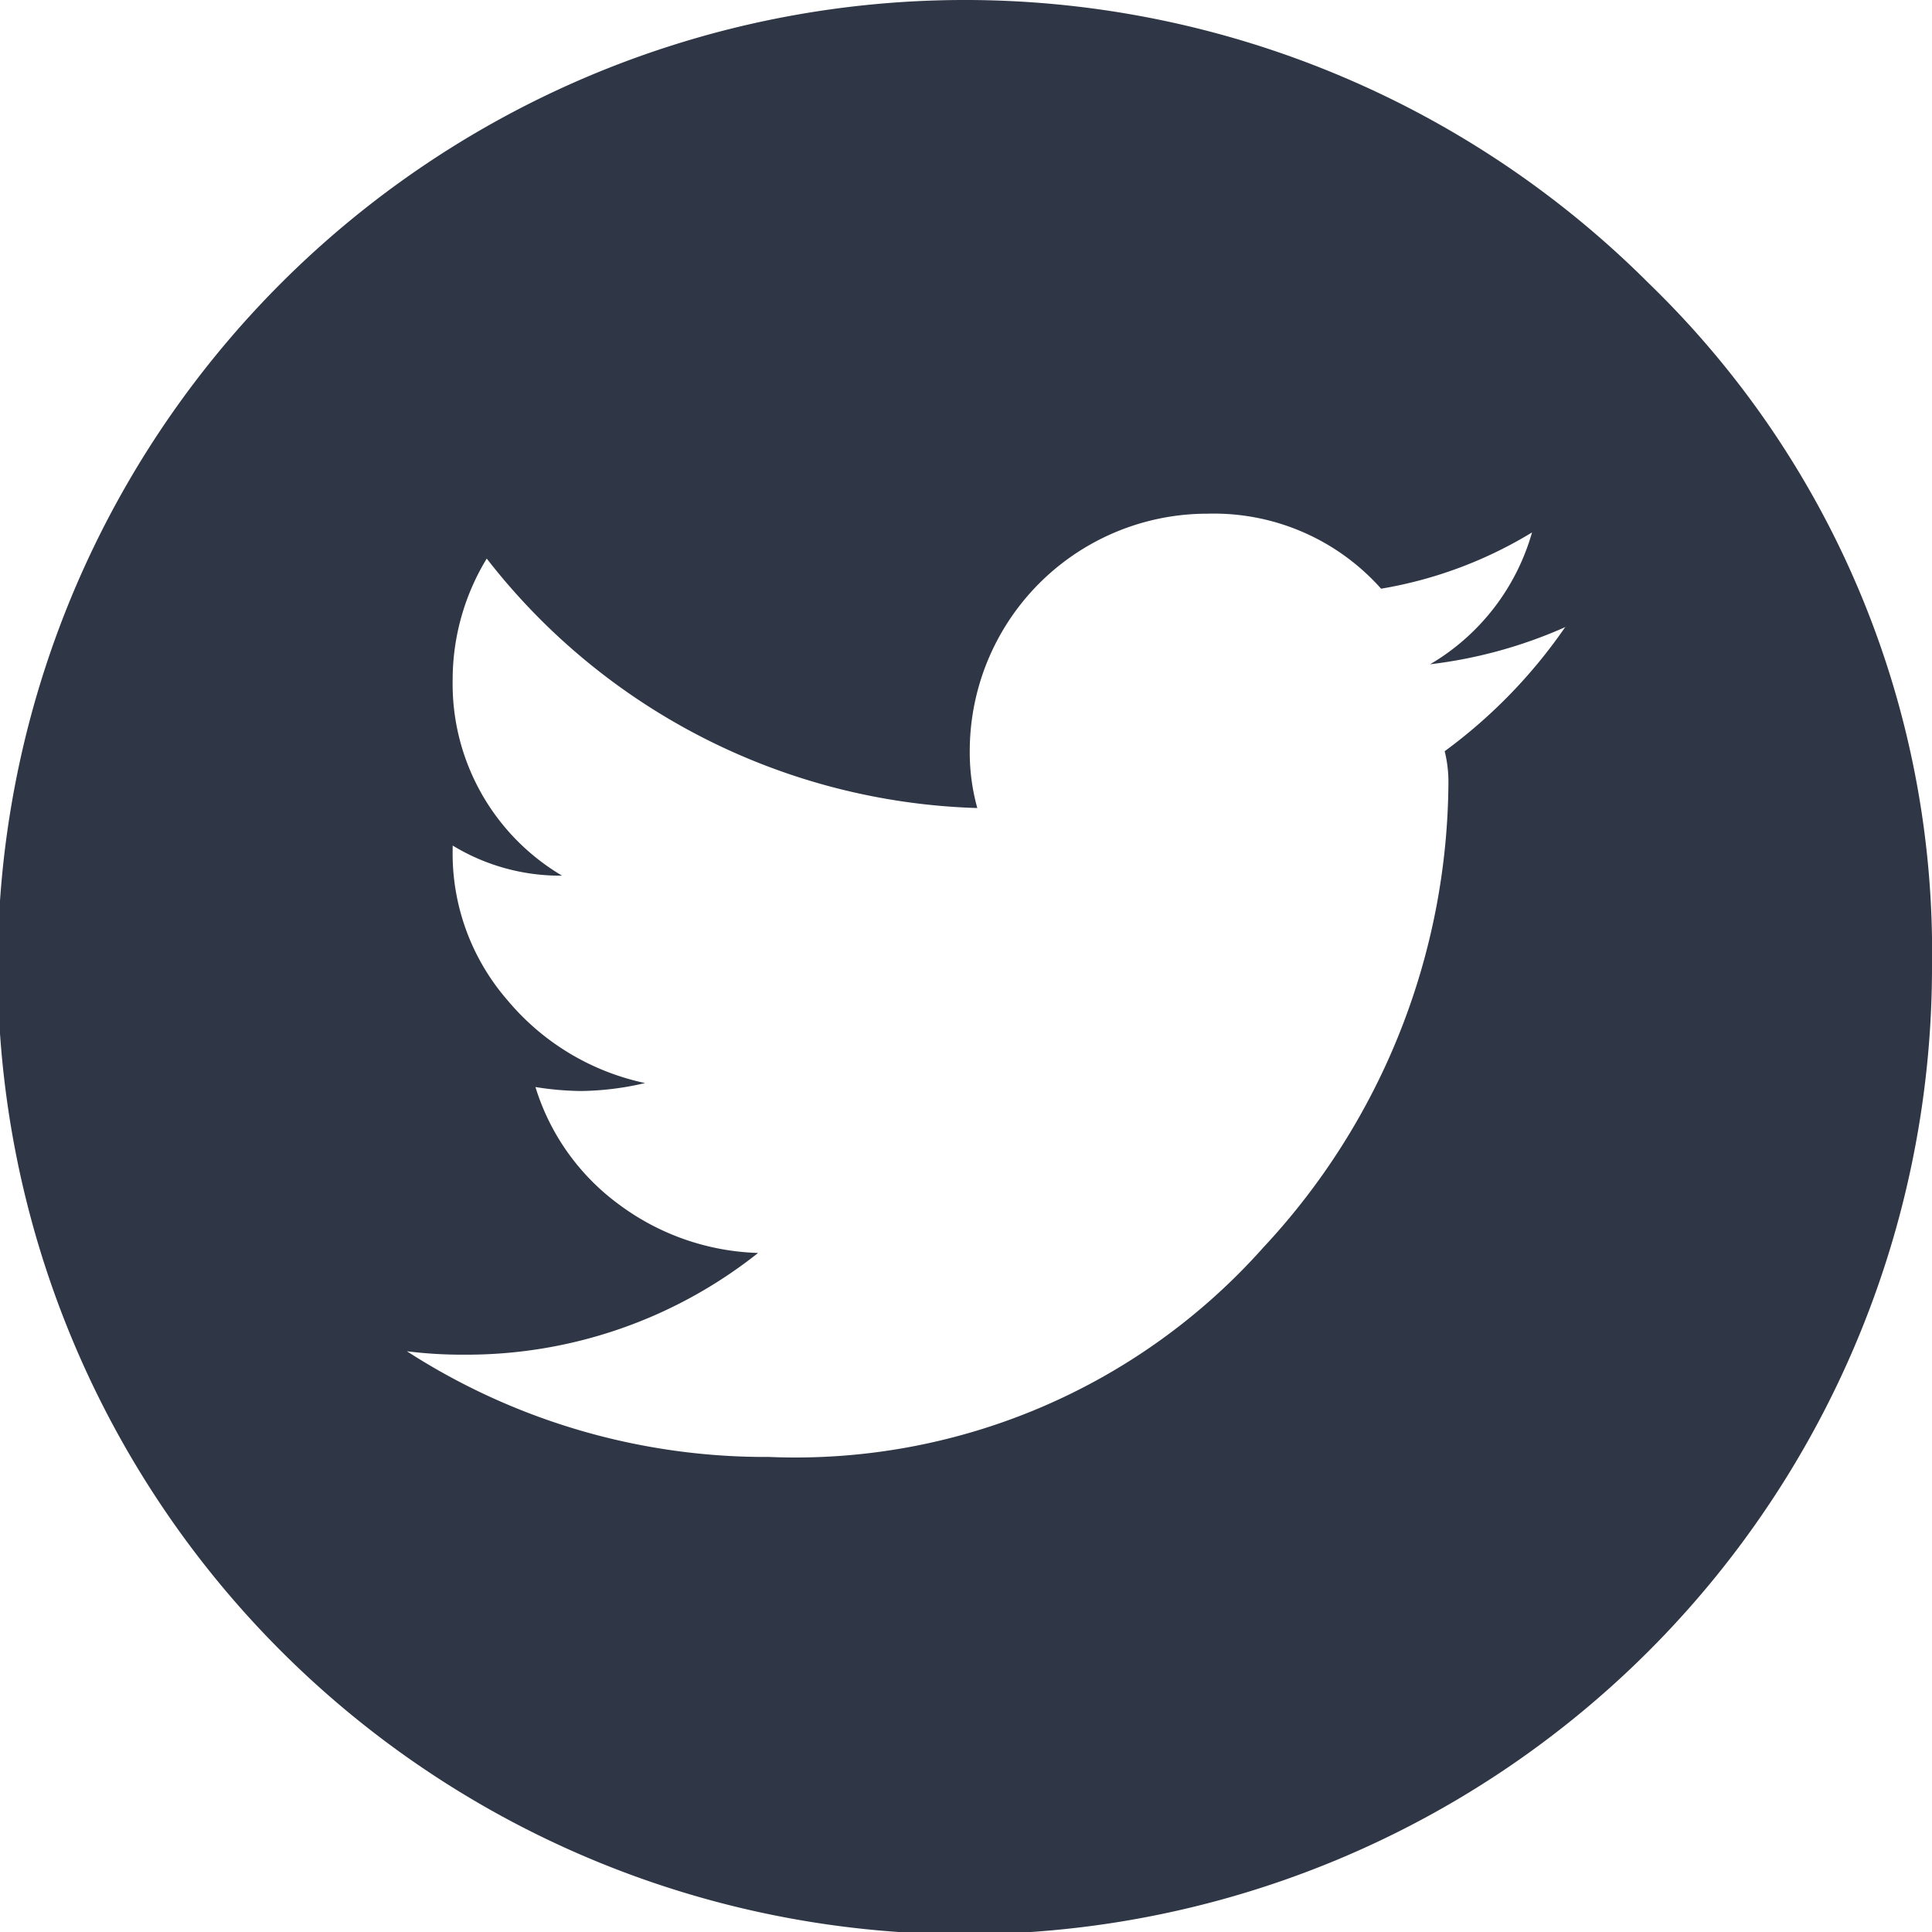 <svg xmlns="http://www.w3.org/2000/svg" width="34" height="34" viewBox="0 0 34 34">
<defs>
    <style>
      .cls-1 {
        fill: #2f3645;
        fill-rule: evenodd;
      }
    </style>
  </defs>
  <path id="twitter" class="cls-1" d="M556,1243.12a17.02,17.02,0,1,1-4.98-12.01A16.368,16.368,0,0,1,556,1243.12Zm-6.441-5.97a8.226,8.226,0,0,1-2.391.66,3.939,3.939,0,0,0,1.793-2.32,7.478,7.478,0,0,1-2.656.99,3.939,3.939,0,0,0-3.055-1.32,4.181,4.181,0,0,0-4.184,4.18,3.644,3.644,0,0,0,.133,1,11.351,11.351,0,0,1-8.633-4.39,4.1,4.1,0,0,0-.6,2.13,3.921,3.921,0,0,0,1.925,3.45,3.634,3.634,0,0,1-1.925-.53v0.07a3.935,3.935,0,0,0,.963,2.65,4.324,4.324,0,0,0,2.423,1.46,5.151,5.151,0,0,1-1.129.14,5.349,5.349,0,0,1-.8-0.07,4.028,4.028,0,0,0,1.461,2.06,4.313,4.313,0,0,0,2.457.86,8.249,8.249,0,0,1-5.18,1.79,7.773,7.773,0,0,1-1-.06,11.637,11.637,0,0,0,6.375,1.86,11.023,11.023,0,0,0,8.7-3.69,12.083,12.083,0,0,0,3.254-8.2,2.236,2.236,0,0,0-.066-0.53,9.122,9.122,0,0,0,2.125-2.19h0Z" transform="translate(-522 -1226.12)"/>
</svg>
